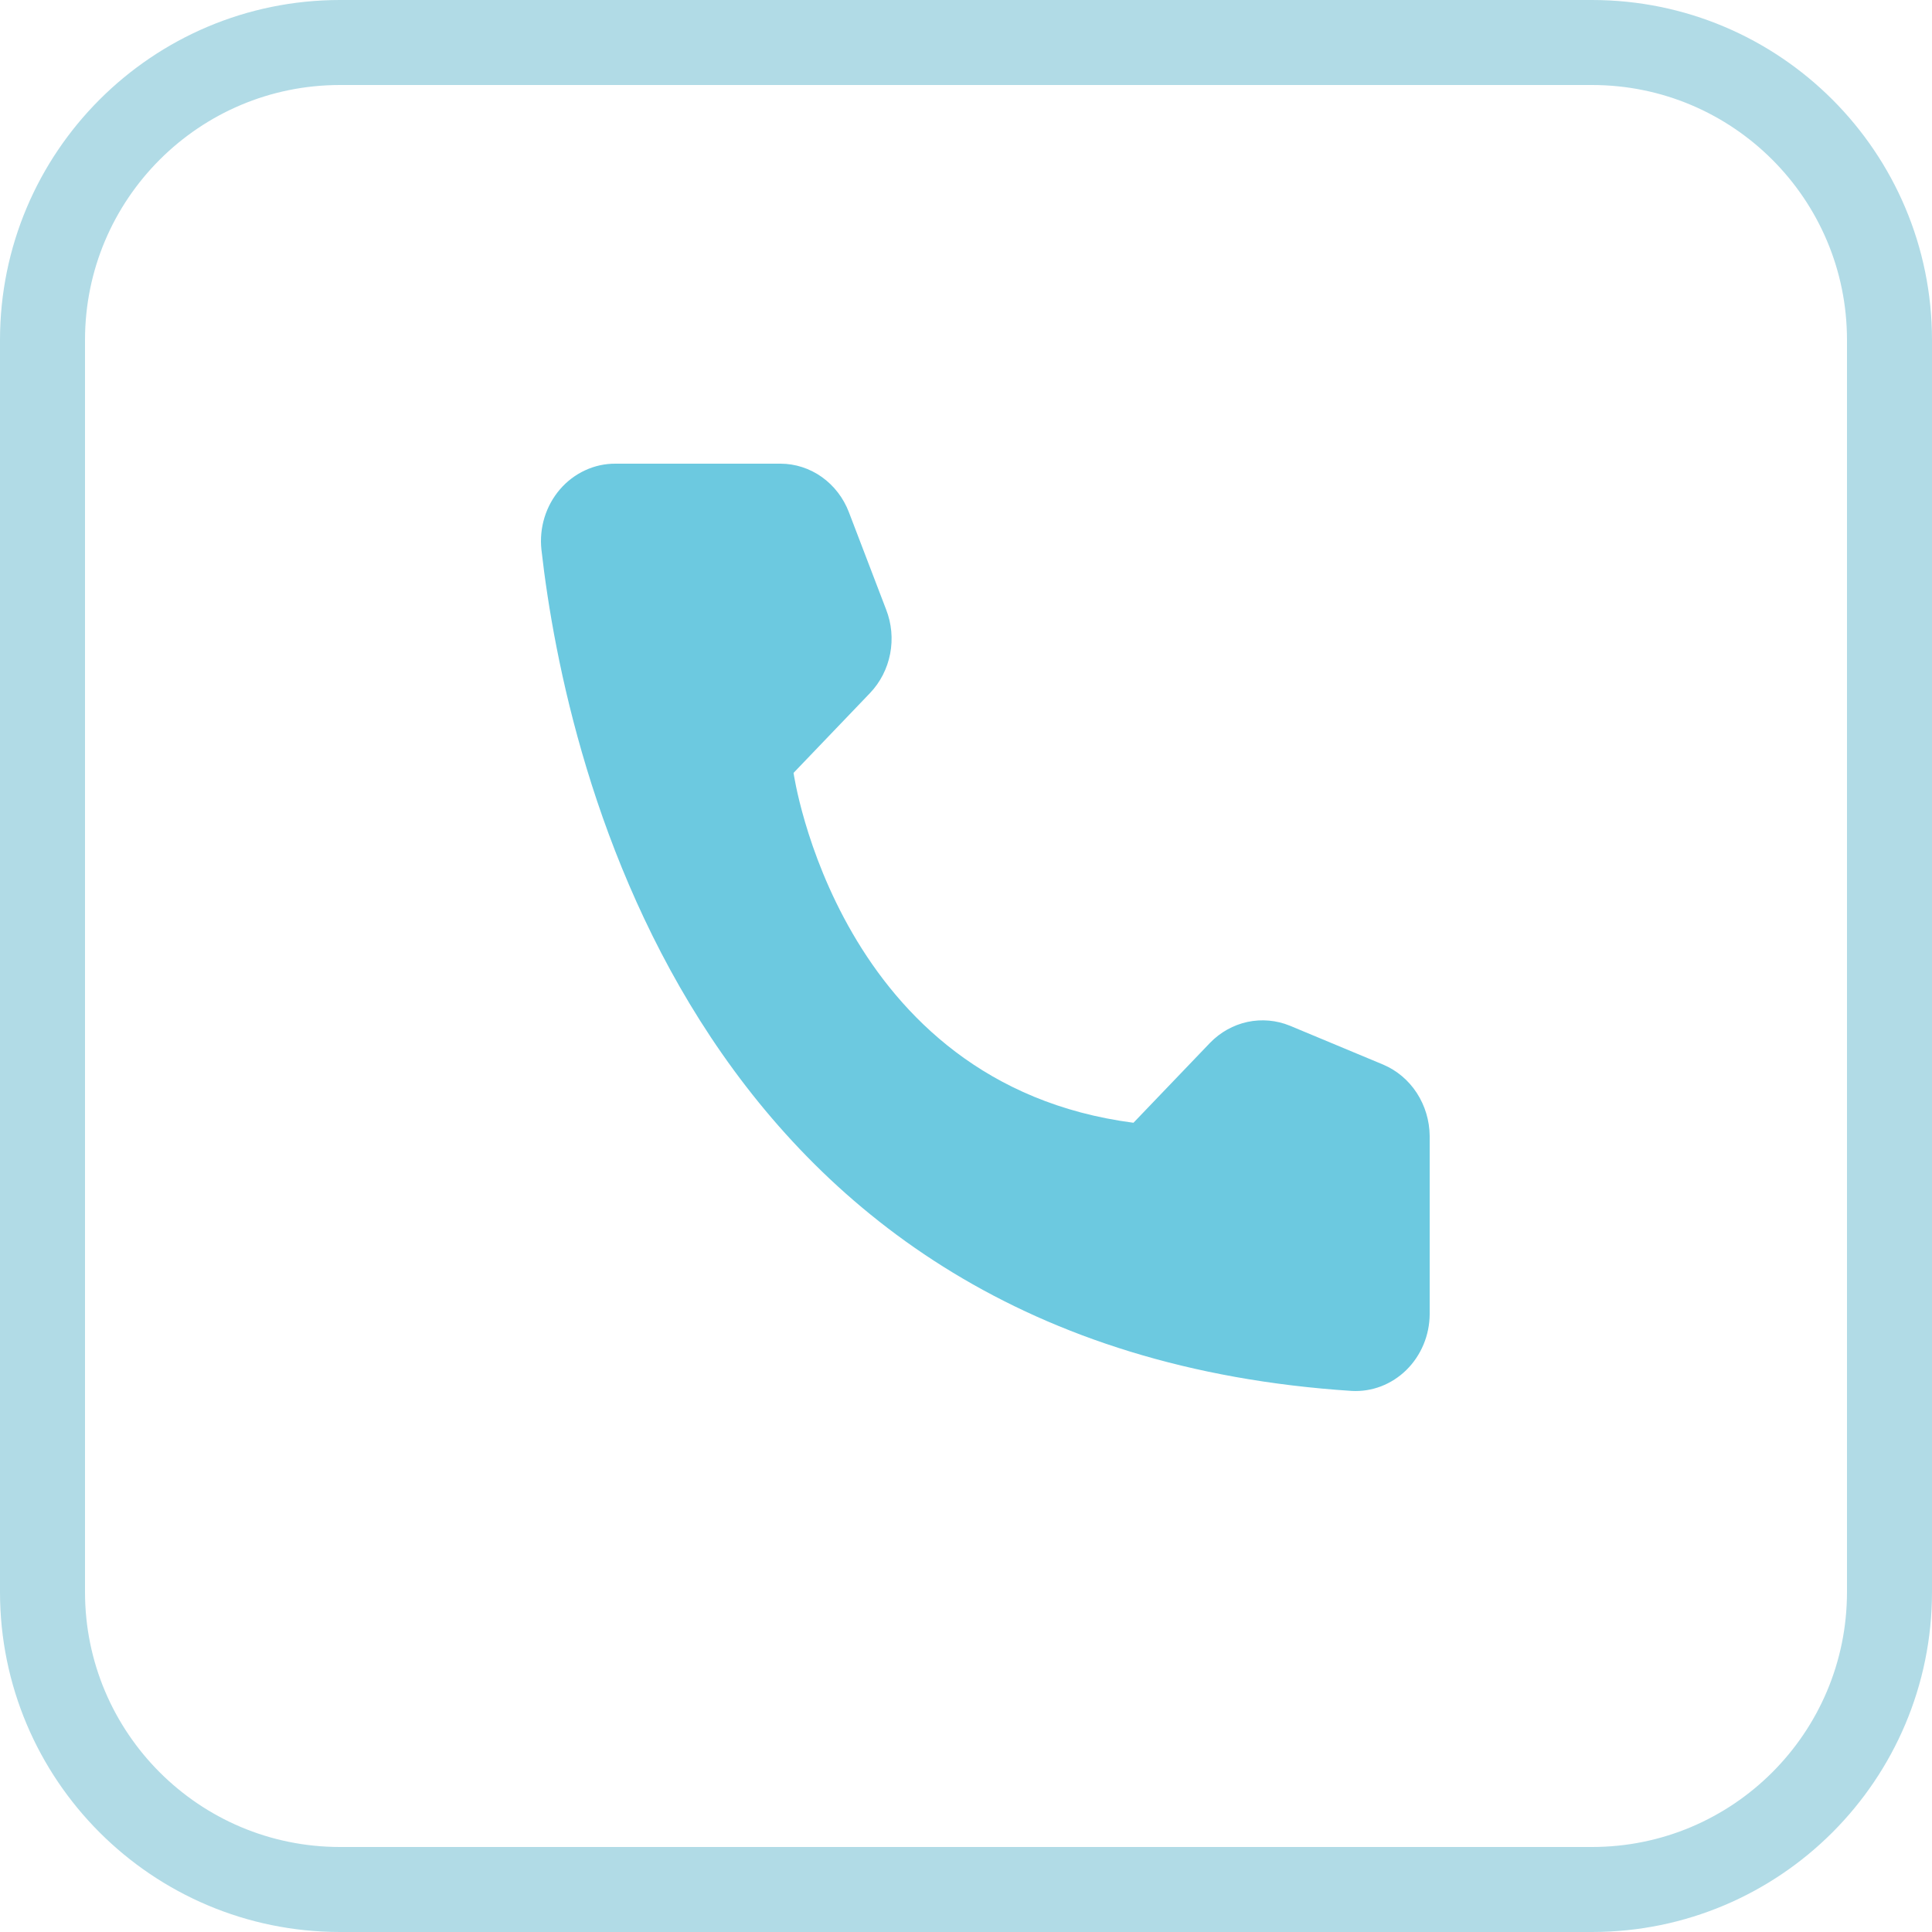 <svg width="50" height="50" viewBox="0 0 50 50" fill="none" xmlns="http://www.w3.org/2000/svg">
<path d="M29.334 29.057L31.315 26.989C31.582 26.714 31.919 26.526 32.286 26.447C32.654 26.369 33.035 26.403 33.384 26.546L35.797 27.552C36.15 27.702 36.453 27.957 36.666 28.285C36.88 28.614 36.996 29.001 37 29.398V34.013C36.998 34.283 36.944 34.55 36.84 34.798C36.736 35.046 36.586 35.269 36.398 35.454C36.209 35.64 35.987 35.783 35.744 35.877C35.501 35.97 35.243 36.011 34.984 35.997C18.07 34.899 14.657 19.947 14.012 14.224C13.982 13.943 14.009 13.659 14.092 13.39C14.175 13.121 14.312 12.873 14.493 12.663C14.674 12.453 14.896 12.285 15.144 12.171C15.391 12.056 15.66 11.998 15.93 12H20.201C20.582 12.001 20.954 12.121 21.269 12.345C21.584 12.569 21.828 12.886 21.969 13.255L22.933 15.775C23.075 16.138 23.111 16.536 23.037 16.92C22.963 17.304 22.782 17.657 22.517 17.935L20.537 20.002C20.537 20.002 21.677 28.06 29.334 29.057Z" fill="#6CC9E0"/>
<path d="M8.8 1.1H41.2C45.453 1.1 48.9 4.547 48.9 8.8V41.2C48.9 45.453 45.453 48.9 41.2 48.9H8.8C4.547 48.9 1.1 45.453 1.1 41.2V8.8C1.1 4.547 4.547 1.1 8.8 1.1Z" stroke="#B1DBE6" stroke-width="2.2"/>
</svg>

